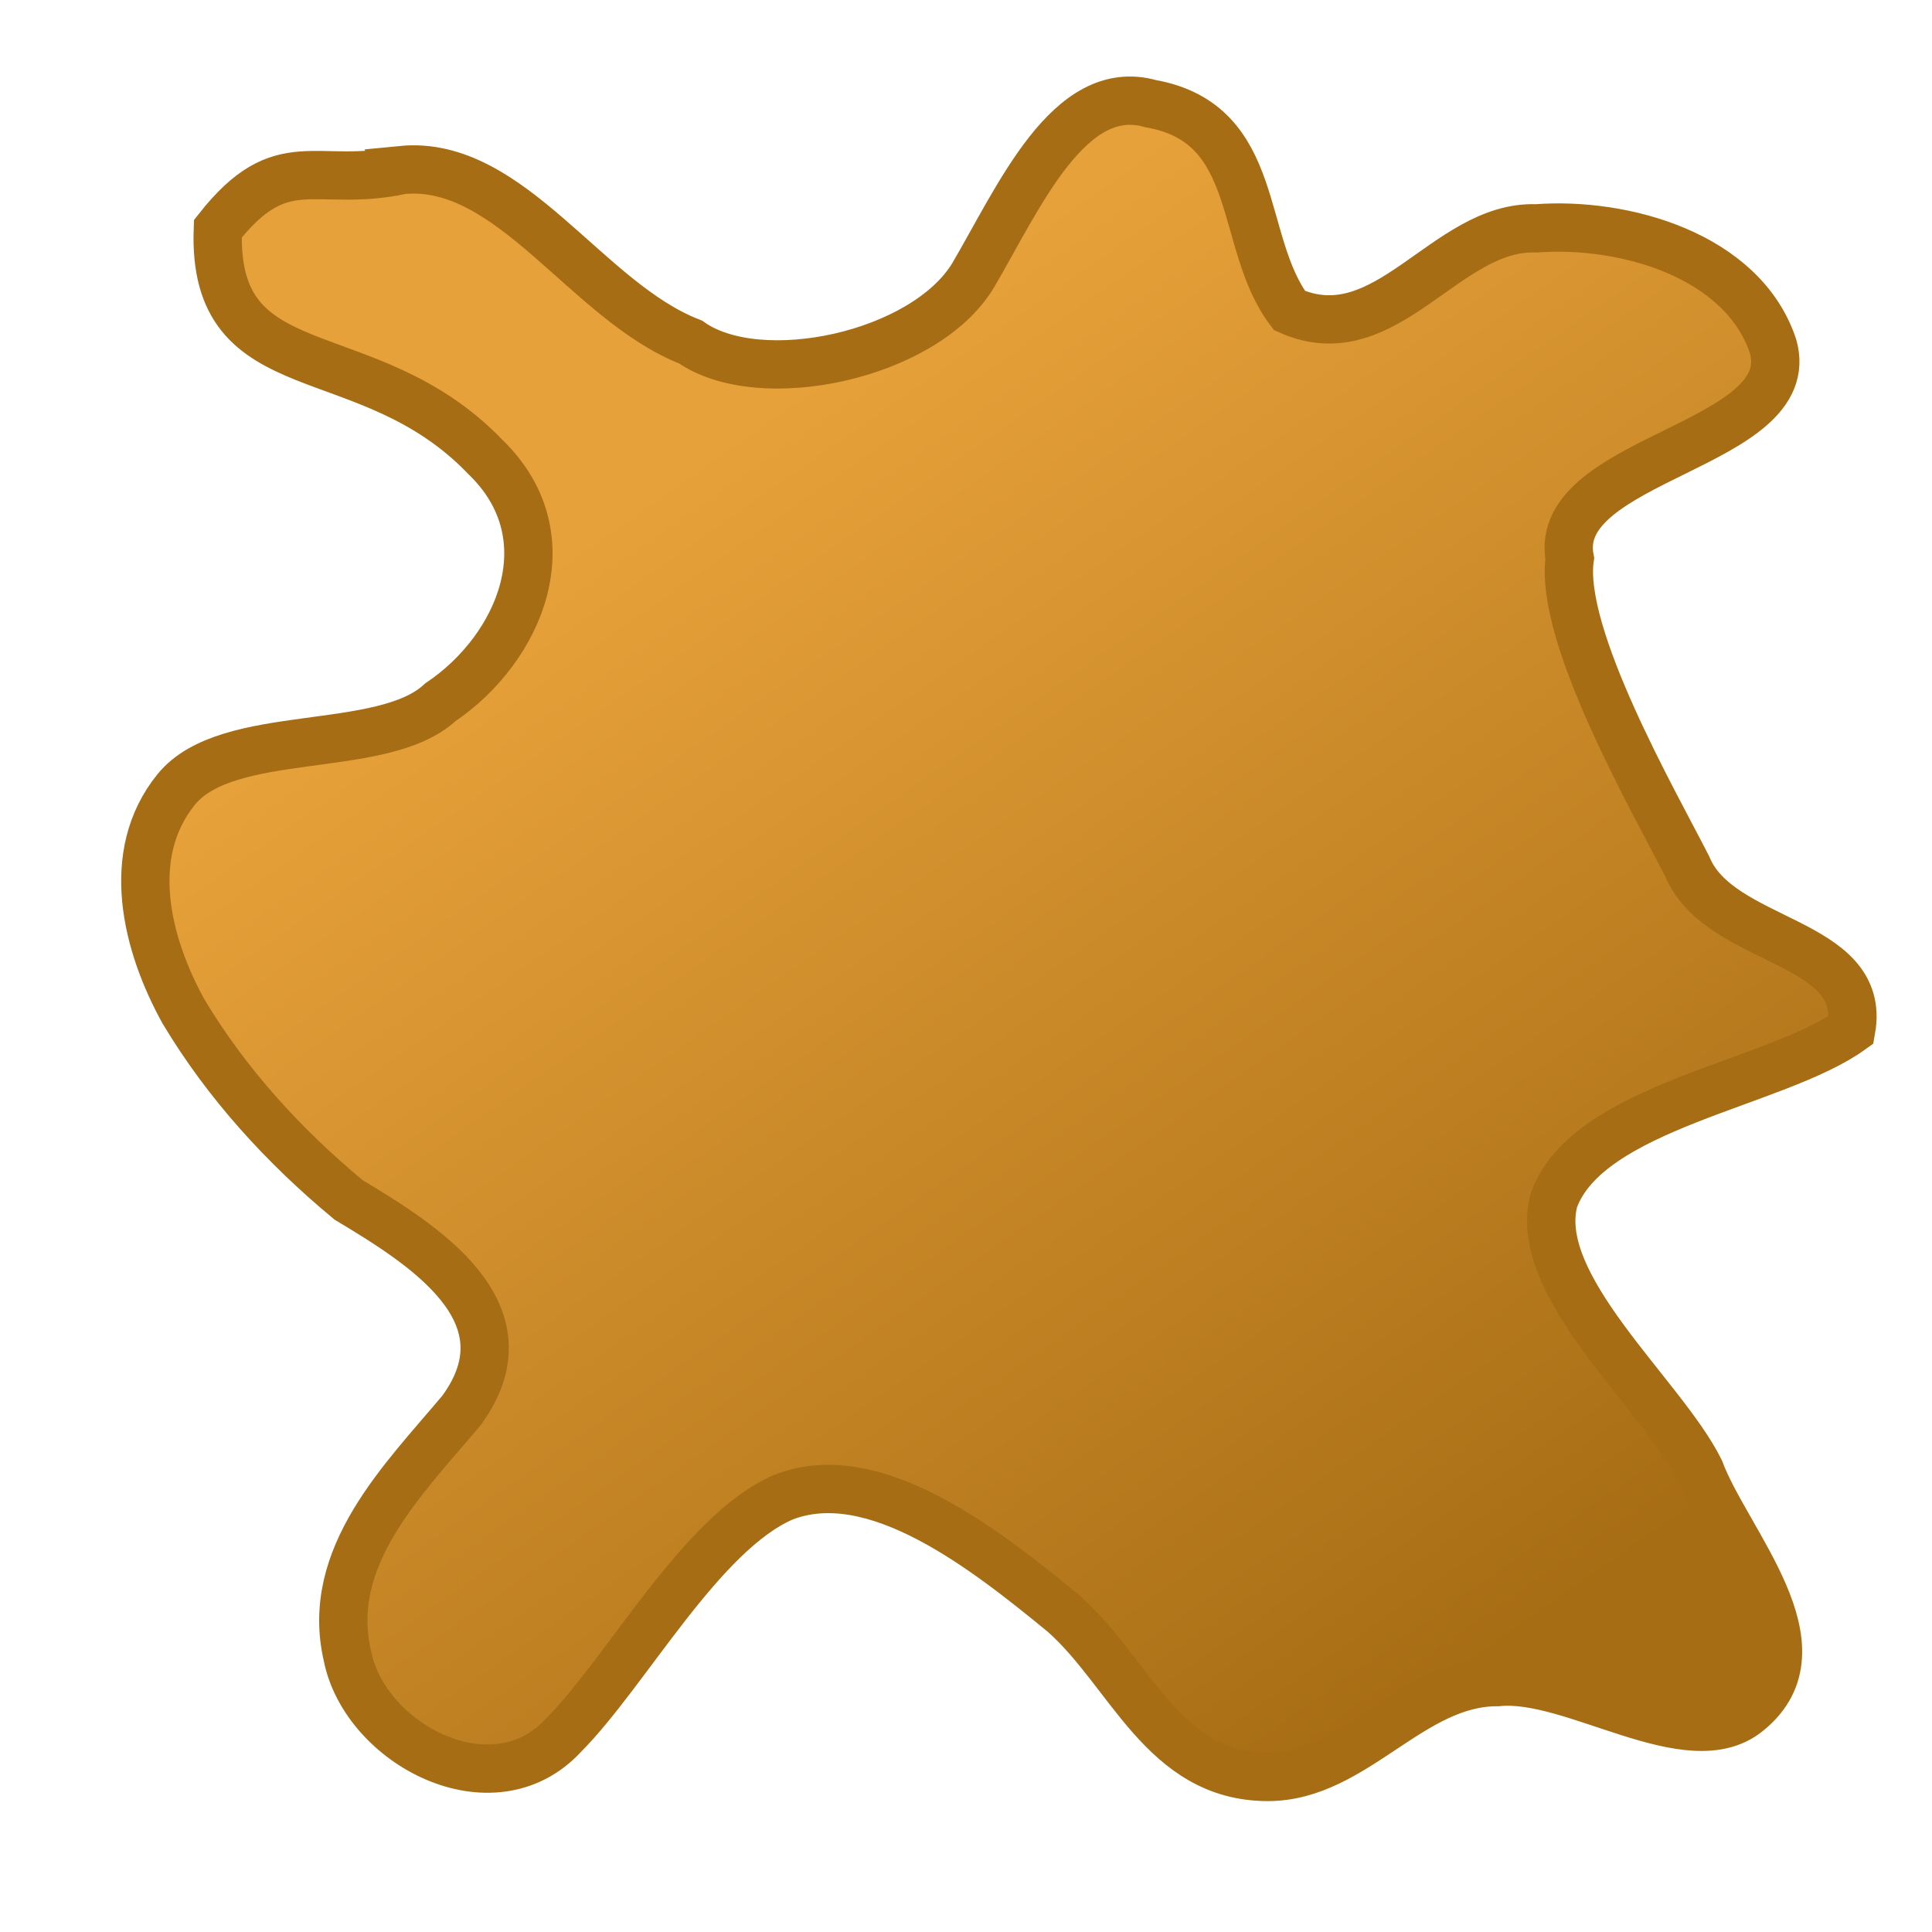 <?xml version="1.0" encoding="UTF-8" standalone="no"?>
<!-- Created with Inkscape (http://www.inkscape.org/) -->

<svg
   xmlns:dc="http://purl.org/dc/elements/1.1/"
   xmlns:cc="http://creativecommons.org/ns#"
   xmlns:rdf="http://www.w3.org/1999/02/22-rdf-syntax-ns#"
   xmlns:svg="http://www.w3.org/2000/svg"
   xmlns="http://www.w3.org/2000/svg"
   xmlns:xlink="http://www.w3.org/1999/xlink"
   xmlns:sodipodi="http://sodipodi.sourceforge.net/DTD/sodipodi-0.dtd"
   xmlns:inkscape="http://www.inkscape.org/namespaces/inkscape"
   width="40"
   height="40"
   id="svg2"
   version="1.1"
   inkscape:version="0.48.5 r10040"
   sodipodi:docname="puddle-mud.svg">
  <defs
     id="defs4">
    <linearGradient
       id="linearGradient4027">
      <stop
         style="stop-color:#e7a13a;stop-opacity:1;"
         offset="0"
         id="stop4029" />
      <stop
         style="stop-color:#a76d14;stop-opacity:1;"
         offset="1"
         id="stop4031" />
    </linearGradient>
    <linearGradient
       inkscape:collect="always"
       xlink:href="#linearGradient4027"
       id="linearGradient4033"
       x1="13.936"
       y1="1022.155"
       x2="31.085"
       y2="1046.62"
       gradientUnits="userSpaceOnUse" />
  </defs>
  <sodipodi:namedview
     id="base"
     pagecolor="#ffffff"
     bordercolor="#666666"
     borderopacity="1.0"
     inkscape:pageopacity="0.0"
     inkscape:pageshadow="2"
     inkscape:zoom="11.2"
     inkscape:cx="24.690555"
     inkscape:cy="21.11897"
     inkscape:document-units="px"
     inkscape:current-layer="layer1"
     showgrid="true"
     inkscape:window-width="1344"
     inkscape:window-height="674"
     inkscape:window-x="351"
     inkscape:window-y="152"
     inkscape:window-maximized="0"
     inkscape:snap-grids="false">
    <inkscape:grid
       type="xygrid"
       id="grid2985"
       empspacing="5"
       visible="true"
       enabled="true"
       snapvisiblegridlinesonly="true"
       dotted="false" />
  </sodipodi:namedview>
  <g
     inkscape:label="Layer 1"
     inkscape:groupmode="layer"
     id="layer1"
     transform="translate(0,-1012.362)">
    <g
       id="g4986-9"
       transform="translate(17.119,20.055)" />
    <g
       transform="translate(13.458,10.769)"
       id="g4951-5" />
    <g
       id="g4994-8"
       transform="translate(1.583,-4.32)" />
    <path
       style="fill:url(#linearGradient4033);stroke:#a76d14;stroke-width:1px;stroke-linecap:butt;stroke-linejoin:miter;stroke-opacity:1;fill-opacity:1"
       d="m 8.319,1015.882 c 2.258,-0.221 3.822,2.726 5.978,3.561 1.435,1.011 4.837,0.287 5.846,-1.373 0.955,-1.625 1.989,-4.041 3.68,-3.562 2.321,0.41 1.802,2.858 2.874,4.283 2.004,0.895 3.236,-1.774 5.109,-1.701 1.817,-0.138 4.273,0.554 4.902,2.437 0.597,2.071 -4.605,2.308 -4.208,4.399 -0.226,1.601 1.761,5.054 2.434,6.378 0.669,1.614 3.732,1.493 3.393,3.379 -1.565,1.127 -5.437,1.579 -6.152,3.517 -0.487,1.778 2.241,4.036 3.016,5.596 0.557,1.493 2.644,3.674 1.004,5.006 -1.217,1.011 -3.623,-0.774 -5.187,-0.614 -1.794,-0.01 -2.963,1.964 -4.757,1.964 -2.171,0 -2.856,-2.175 -4.237,-3.389 -1.615,-1.325 -3.911,-3.137 -5.792,-2.404 -1.709,0.736 -3.247,3.614 -4.557,4.931 -1.47,1.589 -4.114,0.174 -4.472,-1.645 -0.479,-2.056 1.166,-3.656 2.361,-5.081 1.494,-2.038 -0.838,-3.456 -2.336,-4.359 -1.335,-1.106 -2.524,-2.405 -3.421,-3.905 -0.756,-1.369 -1.244,-3.244 -0.148,-4.594 1.066,-1.311 4.27,-0.69 5.465,-1.802 1.66,-1.117 2.636,-3.437 0.939,-5.077 -2.459,-2.566 -5.668,-1.352 -5.543,-4.729 1.337,-1.698 2.007,-0.833 3.81,-1.214 z"
       id="path4023"
       inkscape:connector-curvature="0"
       sodipodi:nodetypes="ccccccccccccccscccccccccccc" />
  </g>
</svg>
